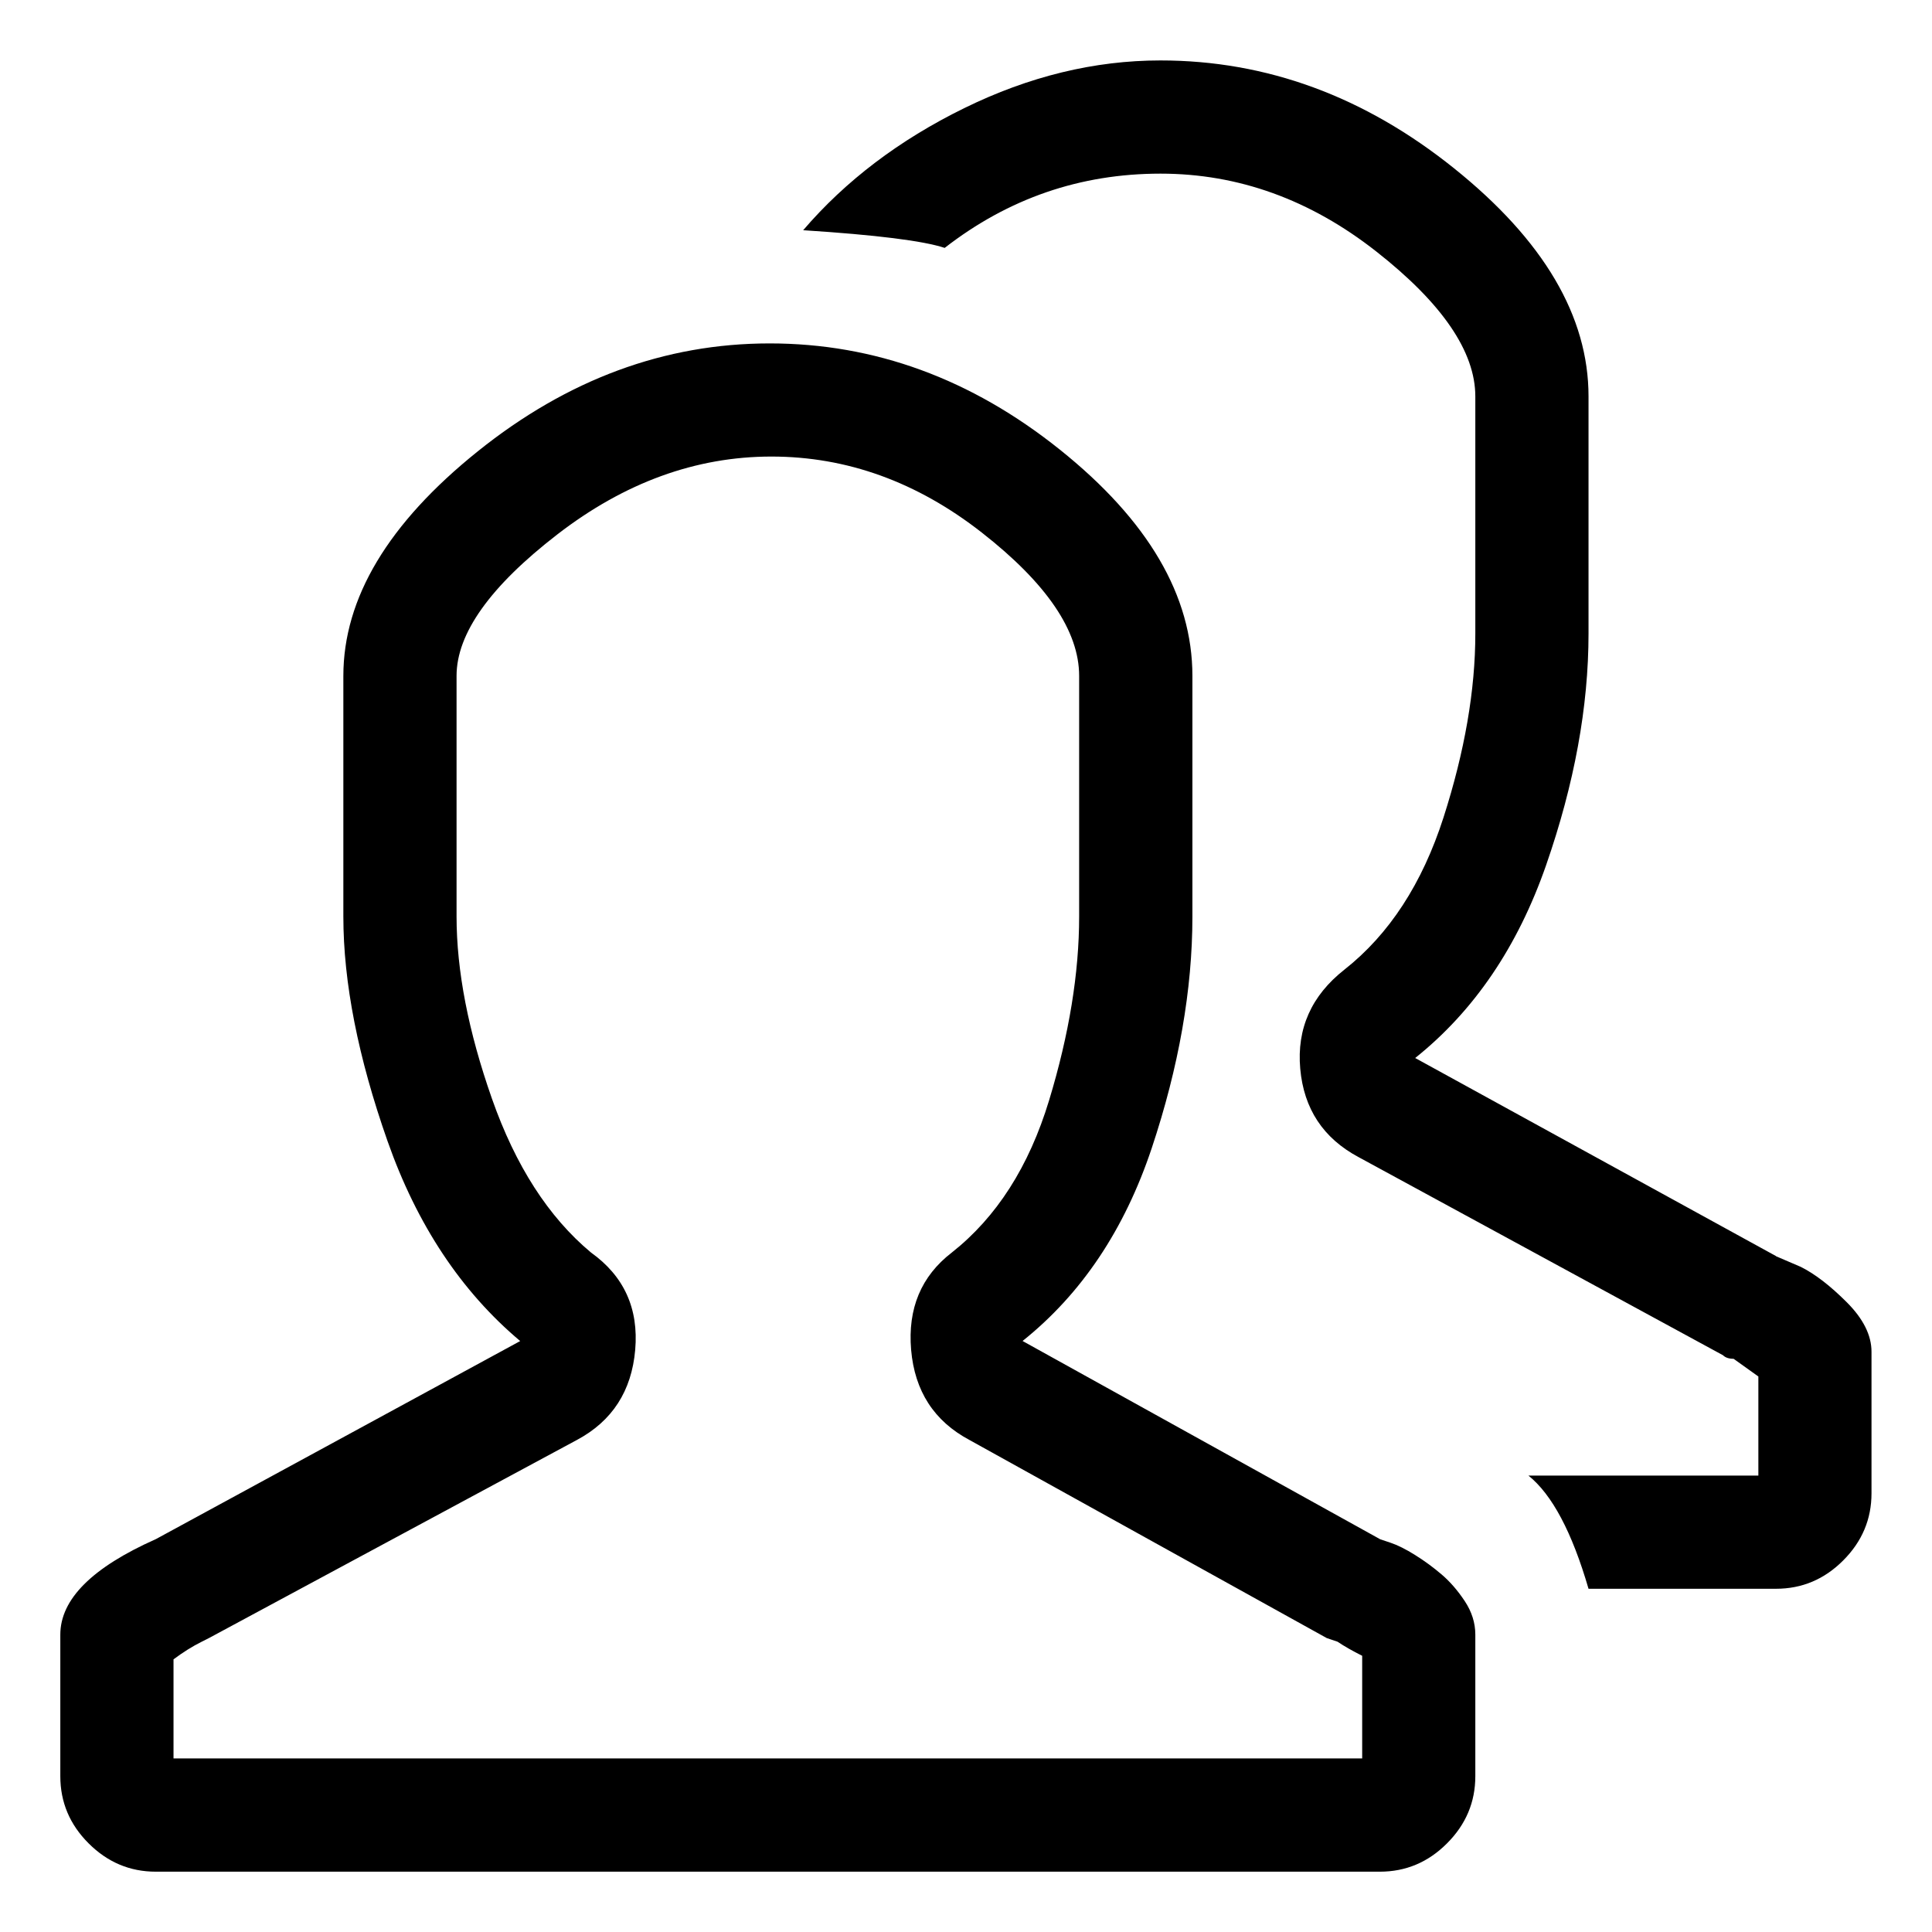 <svg viewBox="0 0 32 32" enable-background="new 0 0 32 32" xmlns="http://www.w3.org/2000/svg"><title>users</title><path d="M22.855 25.492l-5.918-3.281c.977-.781 1.689-1.846 2.139-3.193.449-1.348.674-2.627.674-3.838v-3.984c0-1.328-.732-2.578-2.197-3.75-1.465-1.172-3.066-1.758-4.805-1.758-1.738 0-3.35.596-4.834 1.787-1.484 1.191-2.227 2.432-2.227 3.721v3.984c0 1.094.244 2.334.732 3.721s1.221 2.49 2.197 3.311l-6.035 3.281c-1.055.469-1.582.996-1.582 1.582v2.344c0 .43.156.801.469 1.113.313.313.684.469 1.113.469h20.273c.43 0 .801-.156 1.113-.469.313-.313.469-.684.469-1.113v-2.344c0-.195-.059-.381-.176-.557-.117-.176-.244-.322-.381-.439-.137-.117-.283-.225-.439-.322-.156-.098-.293-.166-.41-.205l-.176-.059zm-.293 3.633h-19.688v-1.641c.156-.117.312-.215.469-.293l.117-.059 6.094-3.281c.586-.313.908-.811.967-1.494.059-.684-.186-1.221-.732-1.611-.703-.586-1.25-1.436-1.641-2.549s-.586-2.119-.586-3.018v-3.984c0-.703.557-1.484 1.67-2.344 1.113-.859 2.295-1.289 3.545-1.289s2.412.42 3.486 1.26c1.074.84 1.611 1.631 1.611 2.373v3.984c0 .938-.166 1.953-.498 3.047-.332 1.094-.869 1.934-1.611 2.52-.508.391-.732.928-.674 1.611.059.684.381 1.182.967 1.494l5.918 3.281.176.059c.117.078.254.156.41.234v1.699zm6.855-8.32l-5.977-3.281c.977-.781 1.699-1.846 2.168-3.193.469-1.348.703-2.627.703-3.838v-3.926c0-1.328-.742-2.588-2.227-3.779-1.484-1.191-3.105-1.787-4.863-1.787-1.094 0-2.178.264-3.252.791-1.074.527-1.963 1.201-2.666 2.021 1.211.078 1.992.176 2.344.293 1.055-.82 2.246-1.23 3.574-1.23 1.289 0 2.48.43 3.574 1.289 1.094.859 1.641 1.66 1.641 2.402v3.926c0 .938-.176 1.953-.527 3.047-.352 1.094-.898 1.934-1.641 2.52-.547.43-.791.977-.732 1.641.059.664.381 1.152.967 1.465l6.035 3.281c.039.039.098.059.176.059l.41.293v1.641h-3.809c.391.313.723.937.996 1.875h3.105c.43 0 .801-.156 1.113-.469.313-.313.469-.684.469-1.113v-2.344c0-.273-.137-.547-.41-.82-.273-.273-.527-.469-.762-.586l-.41-.176z"/></svg>